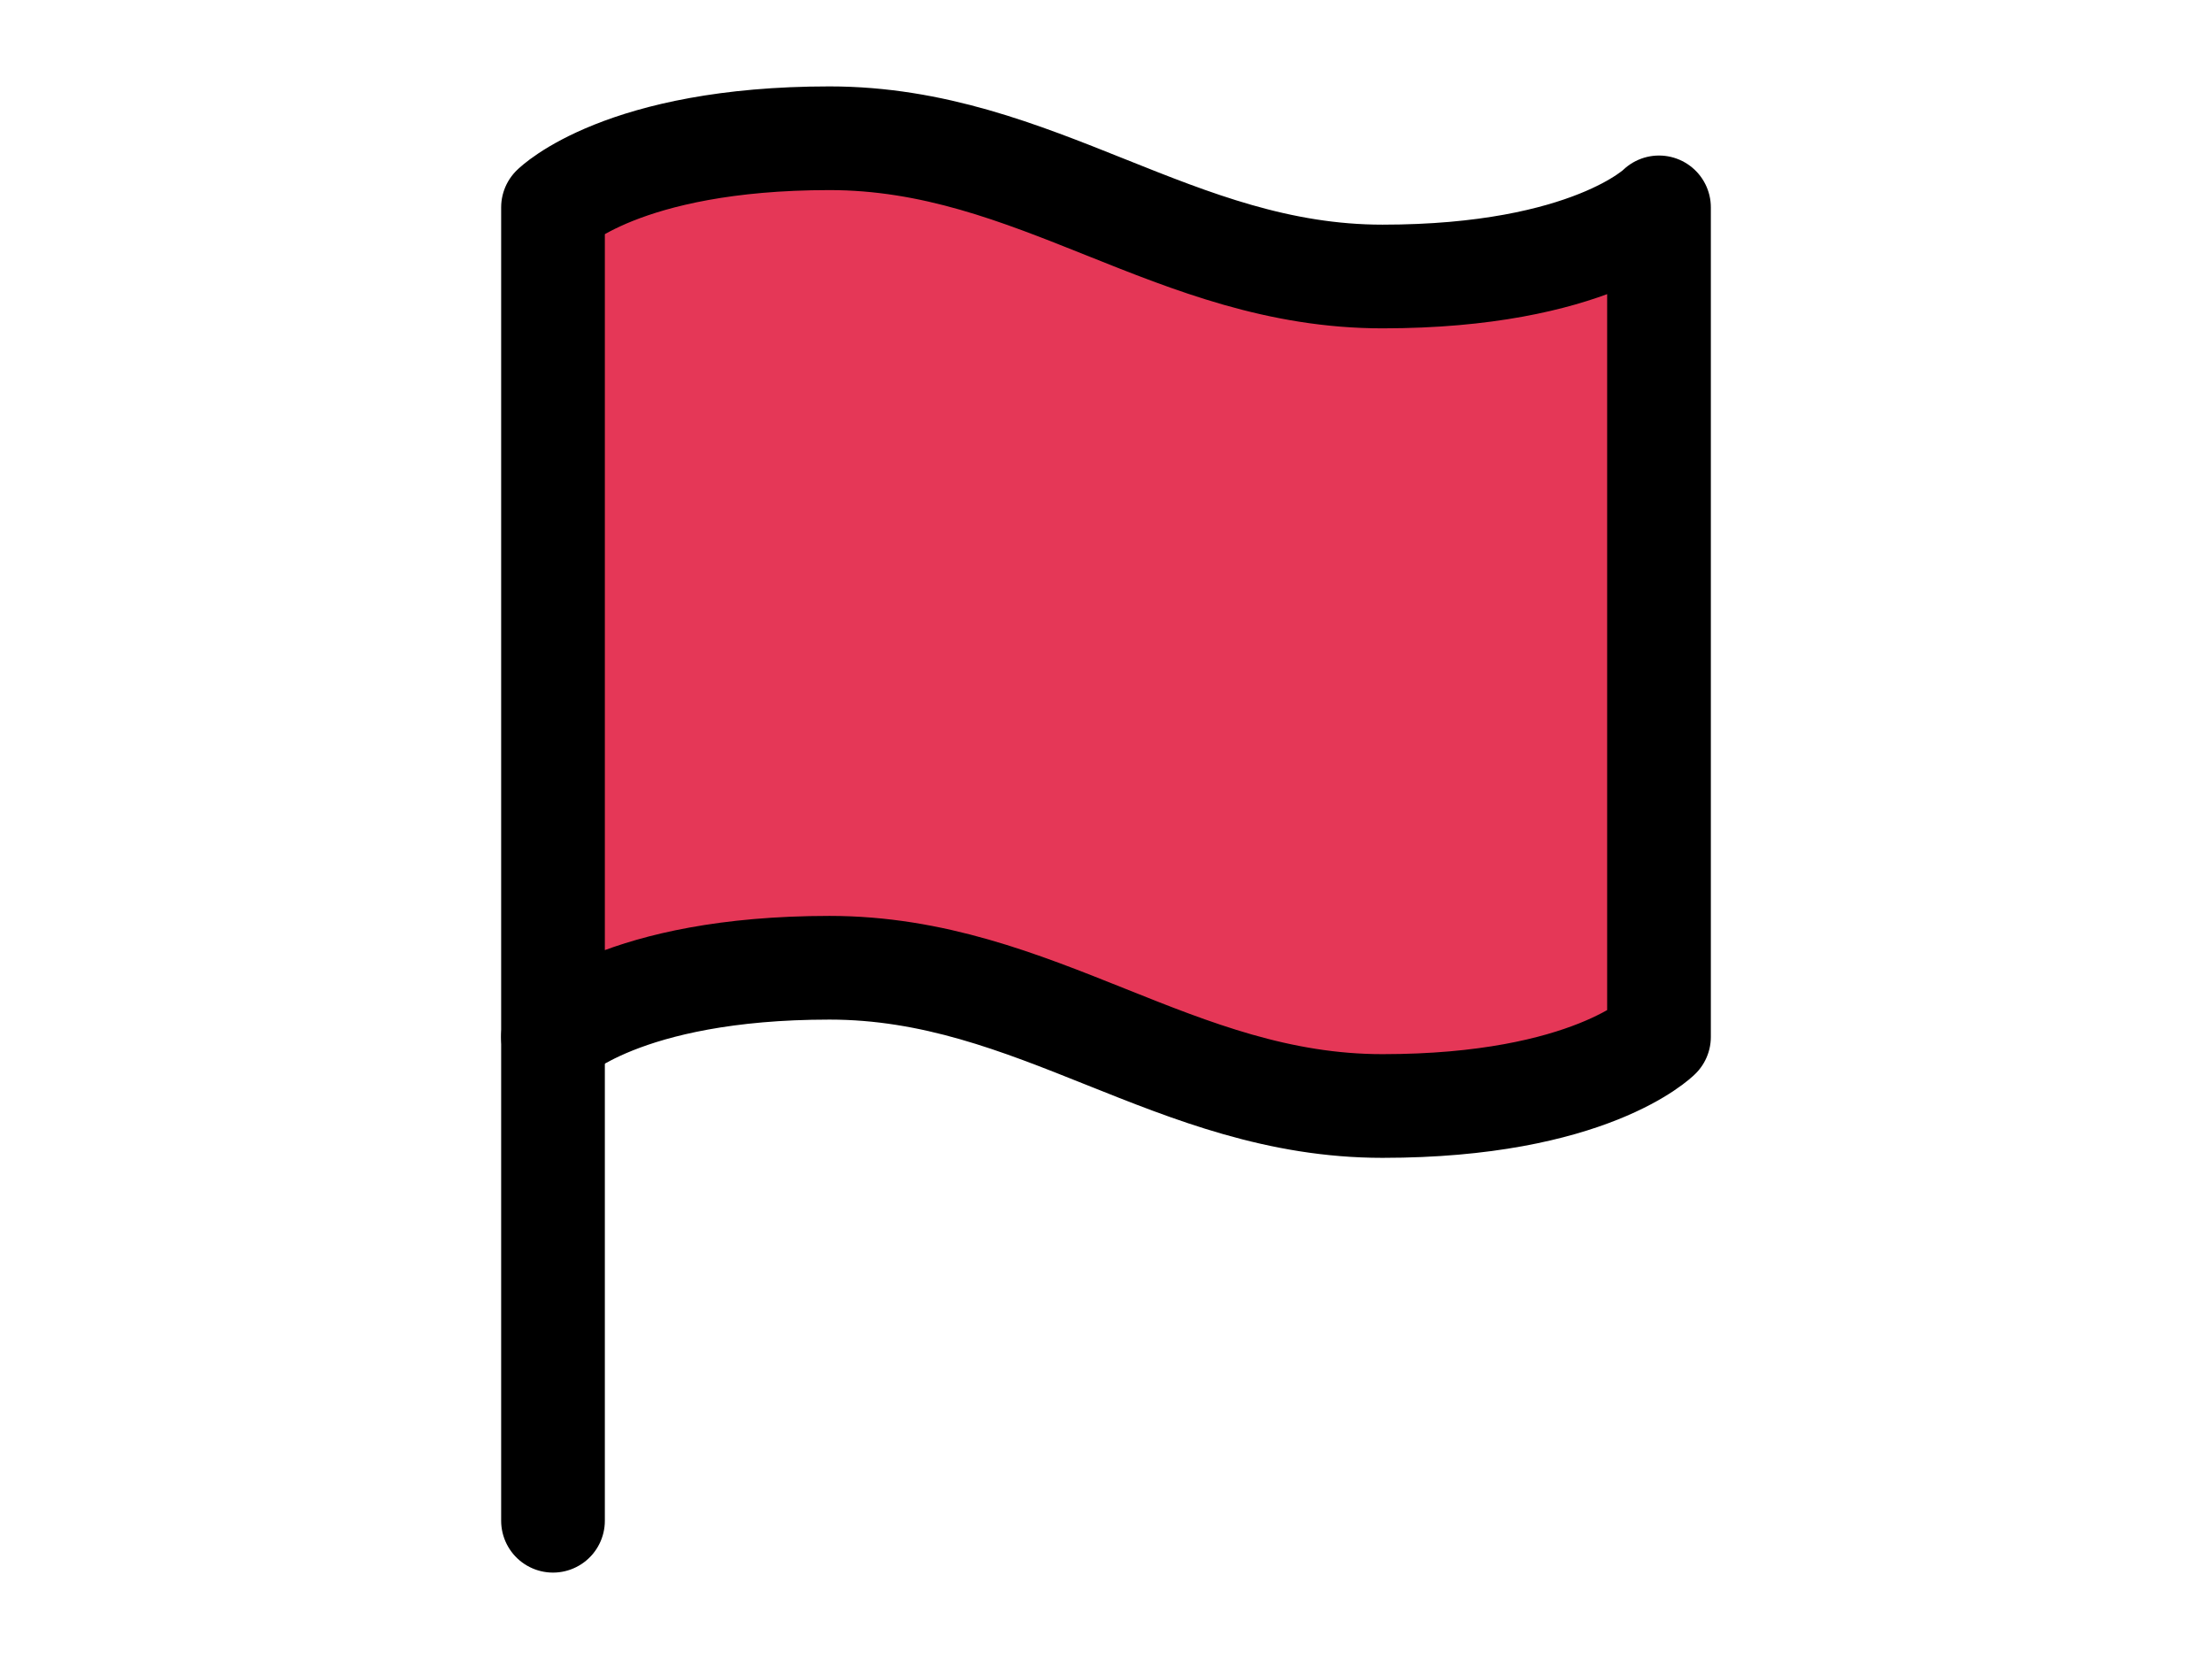 <svg xmlns="http://www.w3.org/2000/svg" style="width:2em" width="24" height="24" fill="#E53757" stroke="currentColor" stroke-linecap="round" stroke-linejoin="round" stroke-width="1.5" class="feather feather-flag" viewBox="0 0 24 24"><path d="M4 15s1-1 4-1 5 2 8 2 4-1 4-1V3s-1 1-4 1-5-2-8-2-4 1-4 1z"/><line x1="4" x2="4" y1="22" y2="15"/></svg>